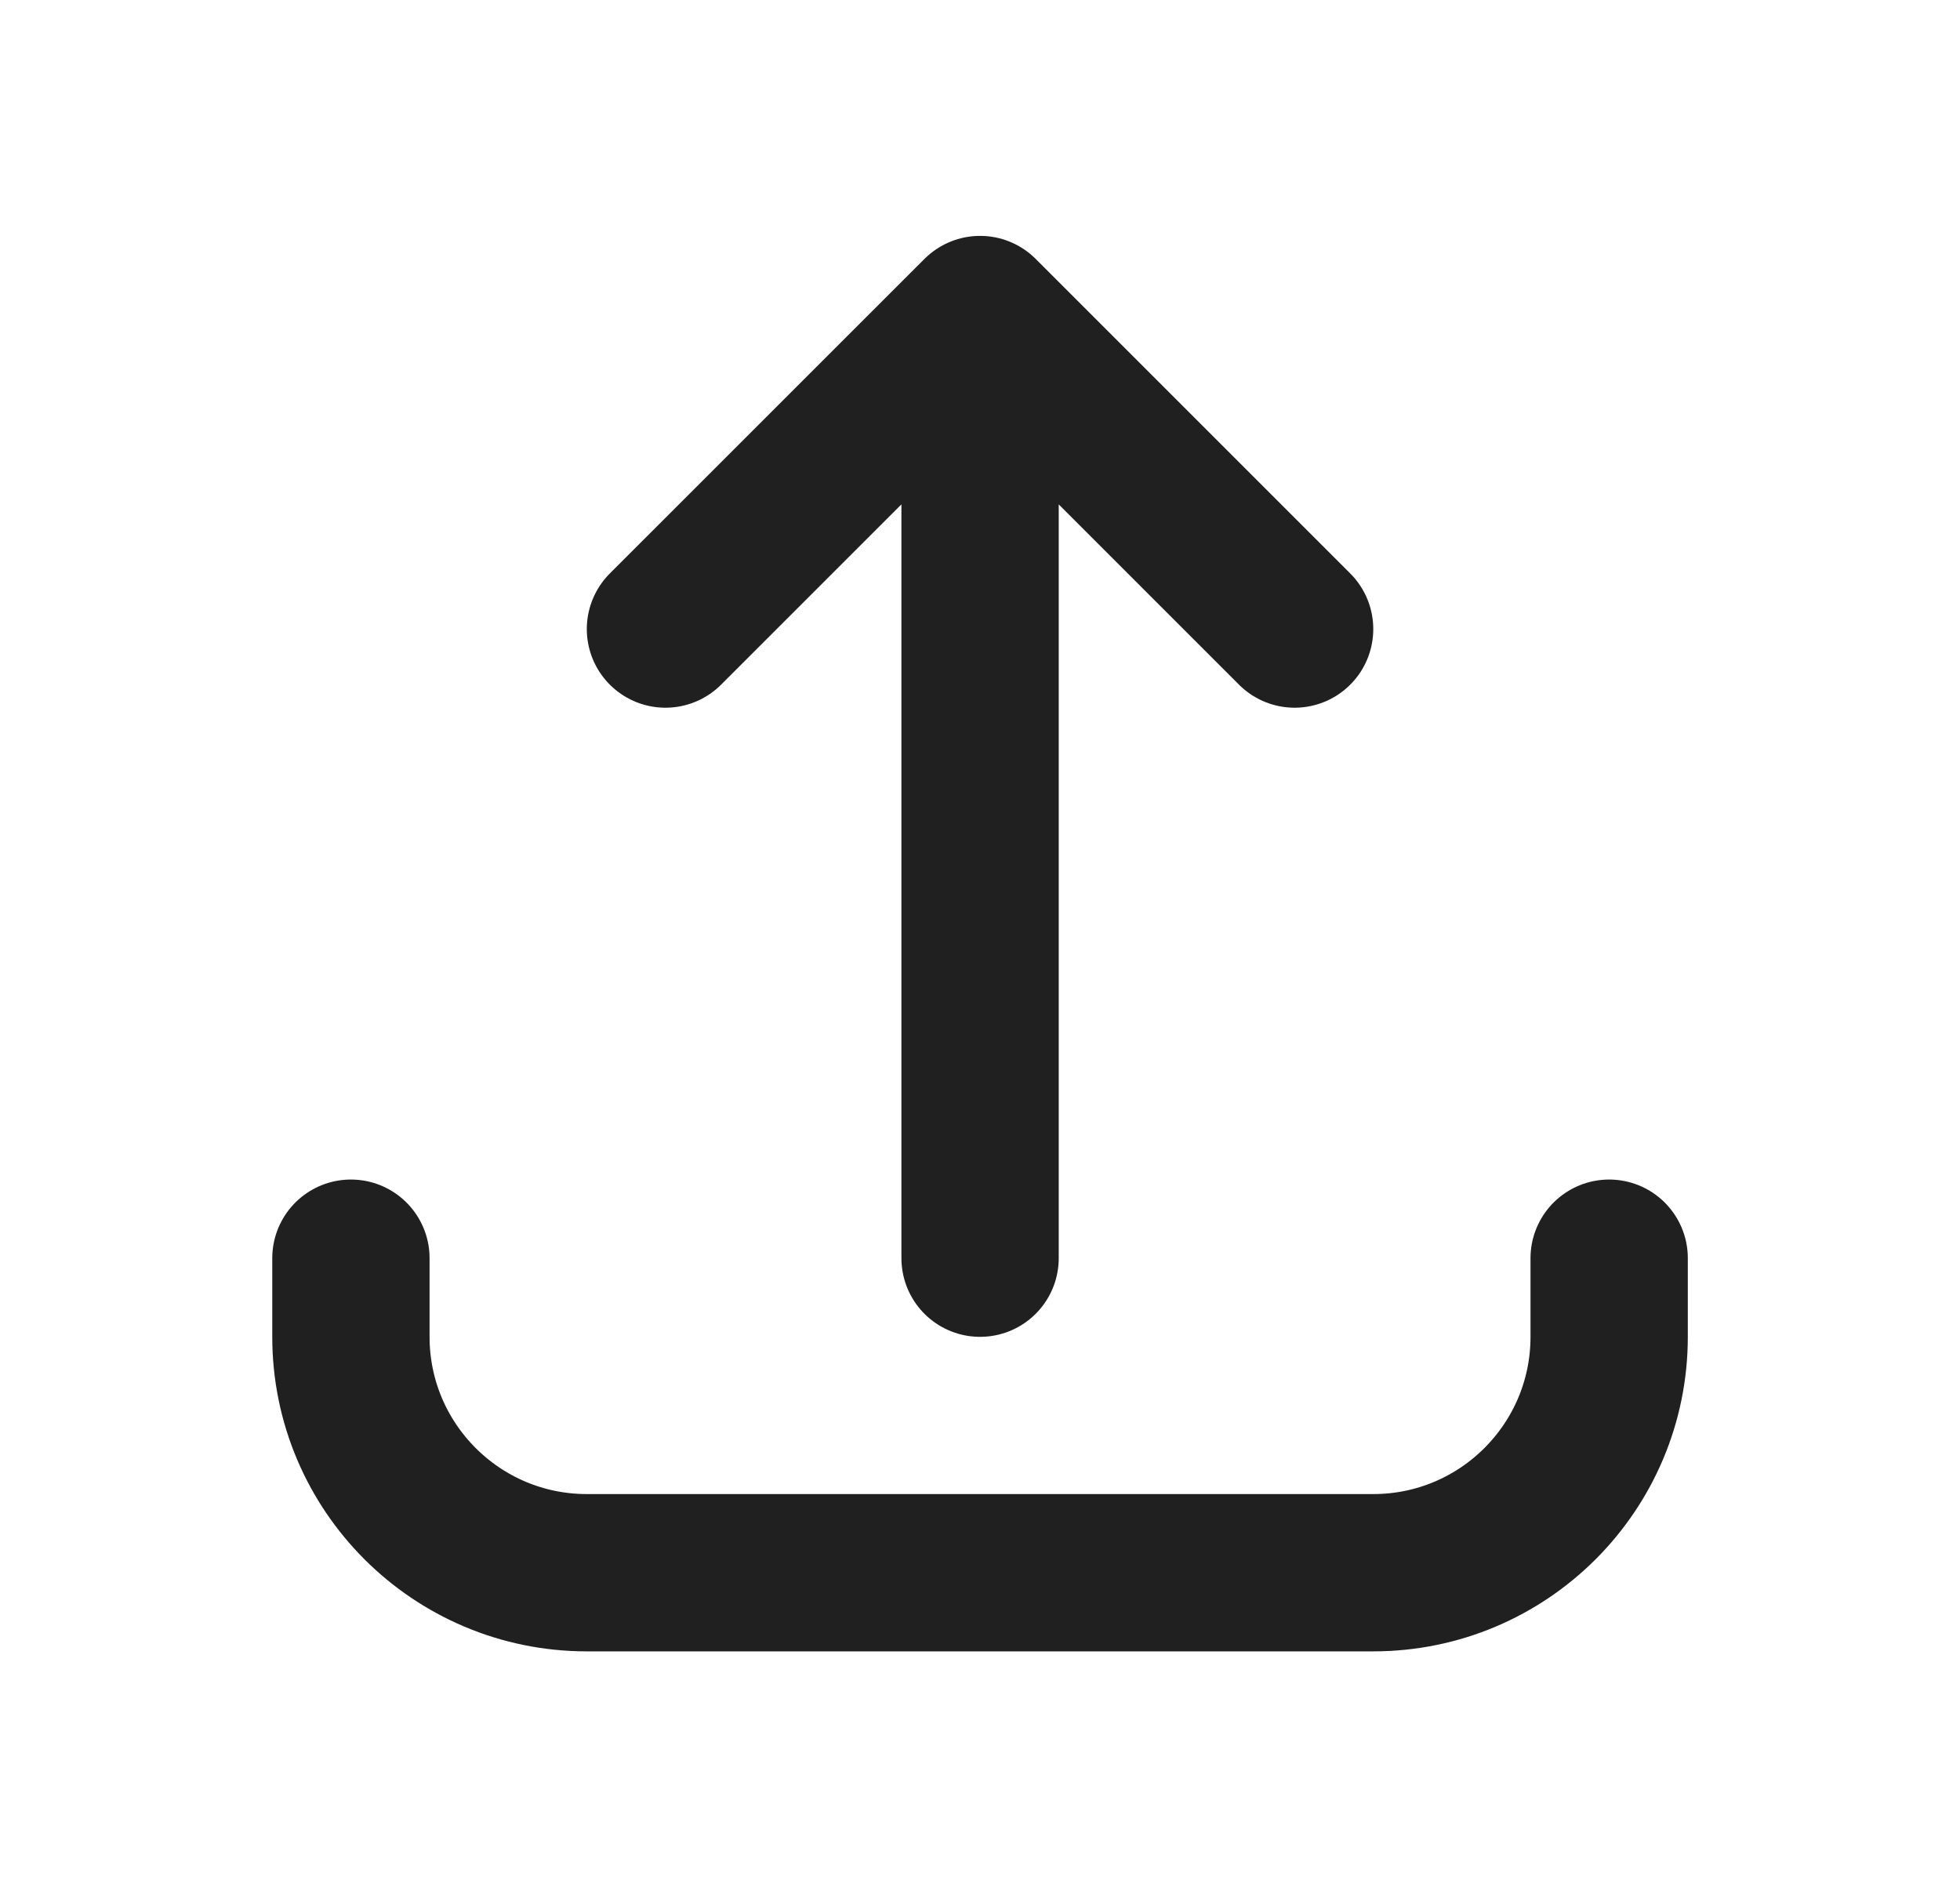 <svg width="27" height="26" viewBox="0 0 27 26" fill="none" xmlns="http://www.w3.org/2000/svg">
<path d="M4.834 17.333L4.834 18.416C4.834 20.211 6.289 21.666 8.084 21.666L18.917 21.666C20.712 21.666 22.167 20.211 22.167 18.416L22.167 17.333M17.834 8.666L13.501 4.333M13.501 4.333L9.167 8.666M13.501 4.333L13.501 17.333" stroke="#202020" stroke-width="2.167" stroke-linecap="round" stroke-linejoin="round"/>
</svg>
